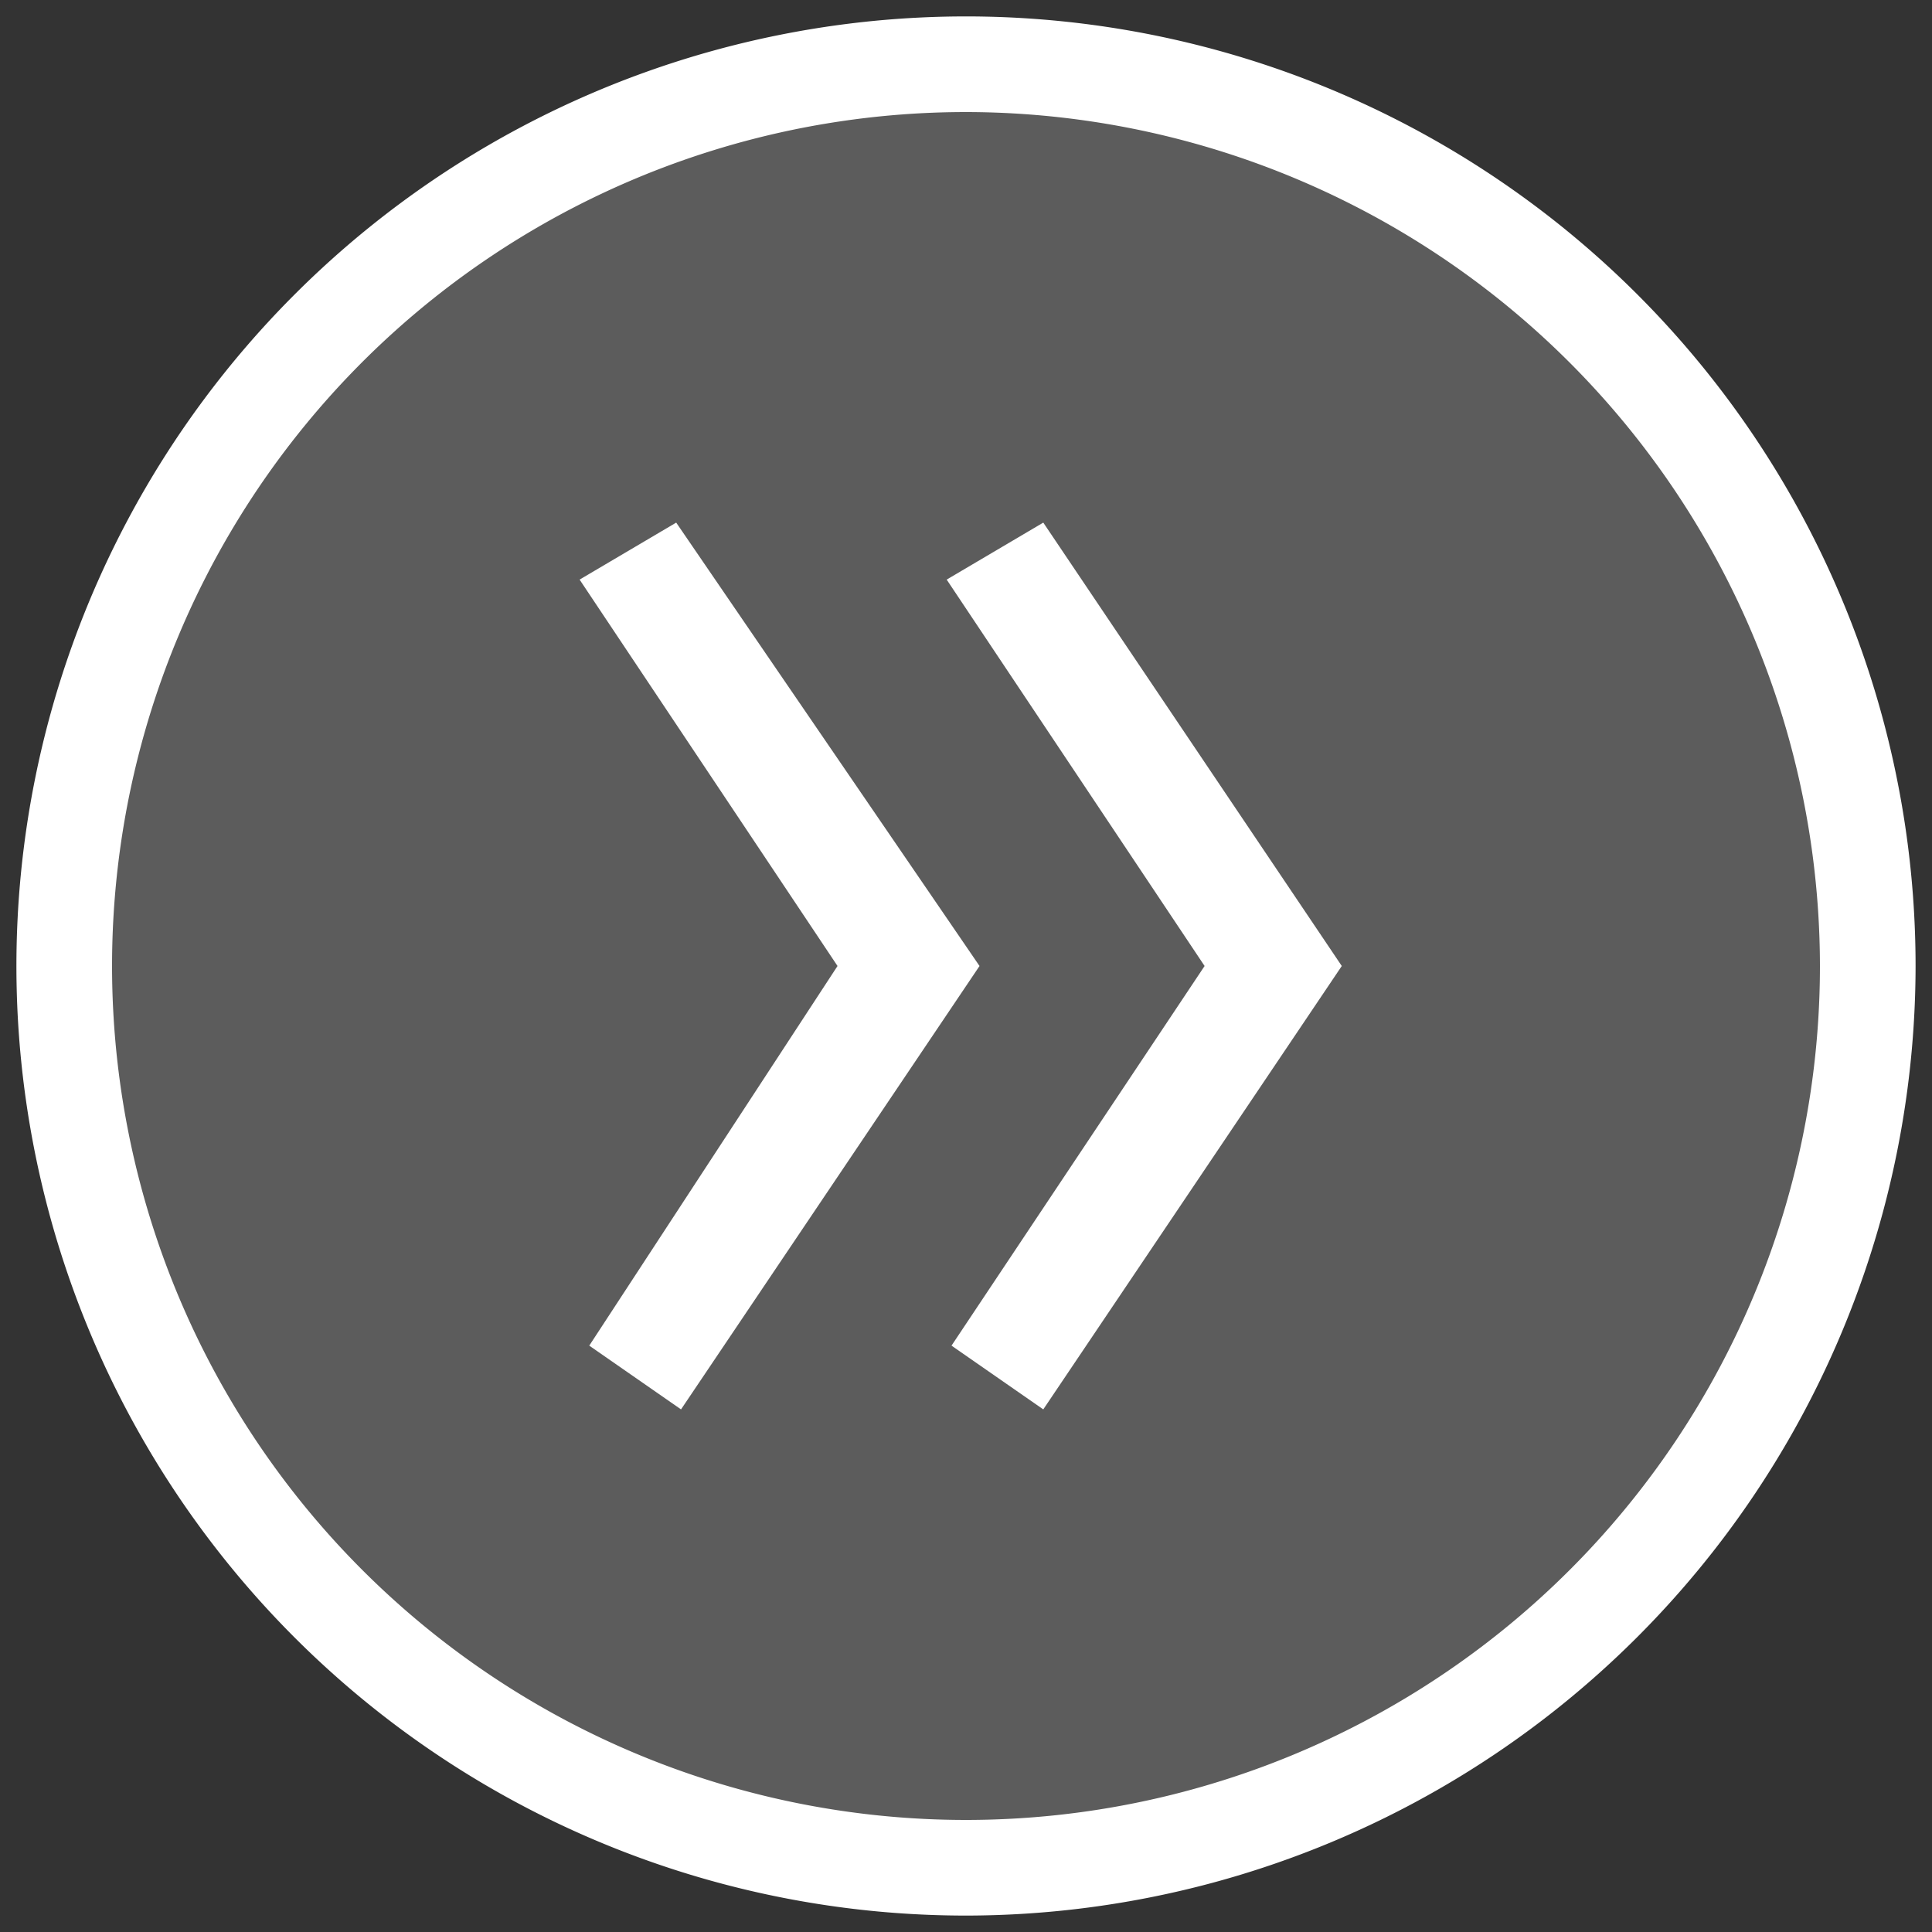 <svg id="Layer_1" data-name="Layer 1" xmlns="http://www.w3.org/2000/svg" xmlns:xlink="http://www.w3.org/1999/xlink" viewBox="0 0 20 20" width="20" height="20" >
    <rect x="0" y="0" width="20" height="20" fill="#333333" stroke="none"/>
    <defs>
        <style>
        .cls-1 {
            fill: none;
        }
        
        .cls-2 {
            opacity: 0.2;
        }
        
        .cls-3 {
            clip-path: url(#clip-path);
        }
        
        .cls-4 {
            fill: #fff;
        }
        </style>
        <clipPath id="clip-path">
            <rect class="cls-1" width="20" height="20" />
        </clipPath>
    </defs>
    <title>home-arrow</title>
    <g class="cls-2">
        <g class="cls-3">
            <path class="cls-4" d="M10,19.33A9.33,9.33,0,1,0,.66,10,9.33,9.33,0,0,0,10,19.33" />
        </g>
    </g>
    <path class="cls-4" d="M10,19.83A9.83,9.83,0,1,1,19.83,10,9.84,9.84,0,0,1,10,19.83ZM10,1.16A8.84,8.84,0,1,0,18.84,10,8.85,8.85,0,0,0,10,1.16Z" />
    <path class="cls-4" d="M10.8,5.41,9.8,6l2.67,4L9.85,13.93l.95.66L13.89,10ZM7,5.41,6,6l2.67,4L6.1,13.93l.95.66L10.14,10Z" />
</svg>
